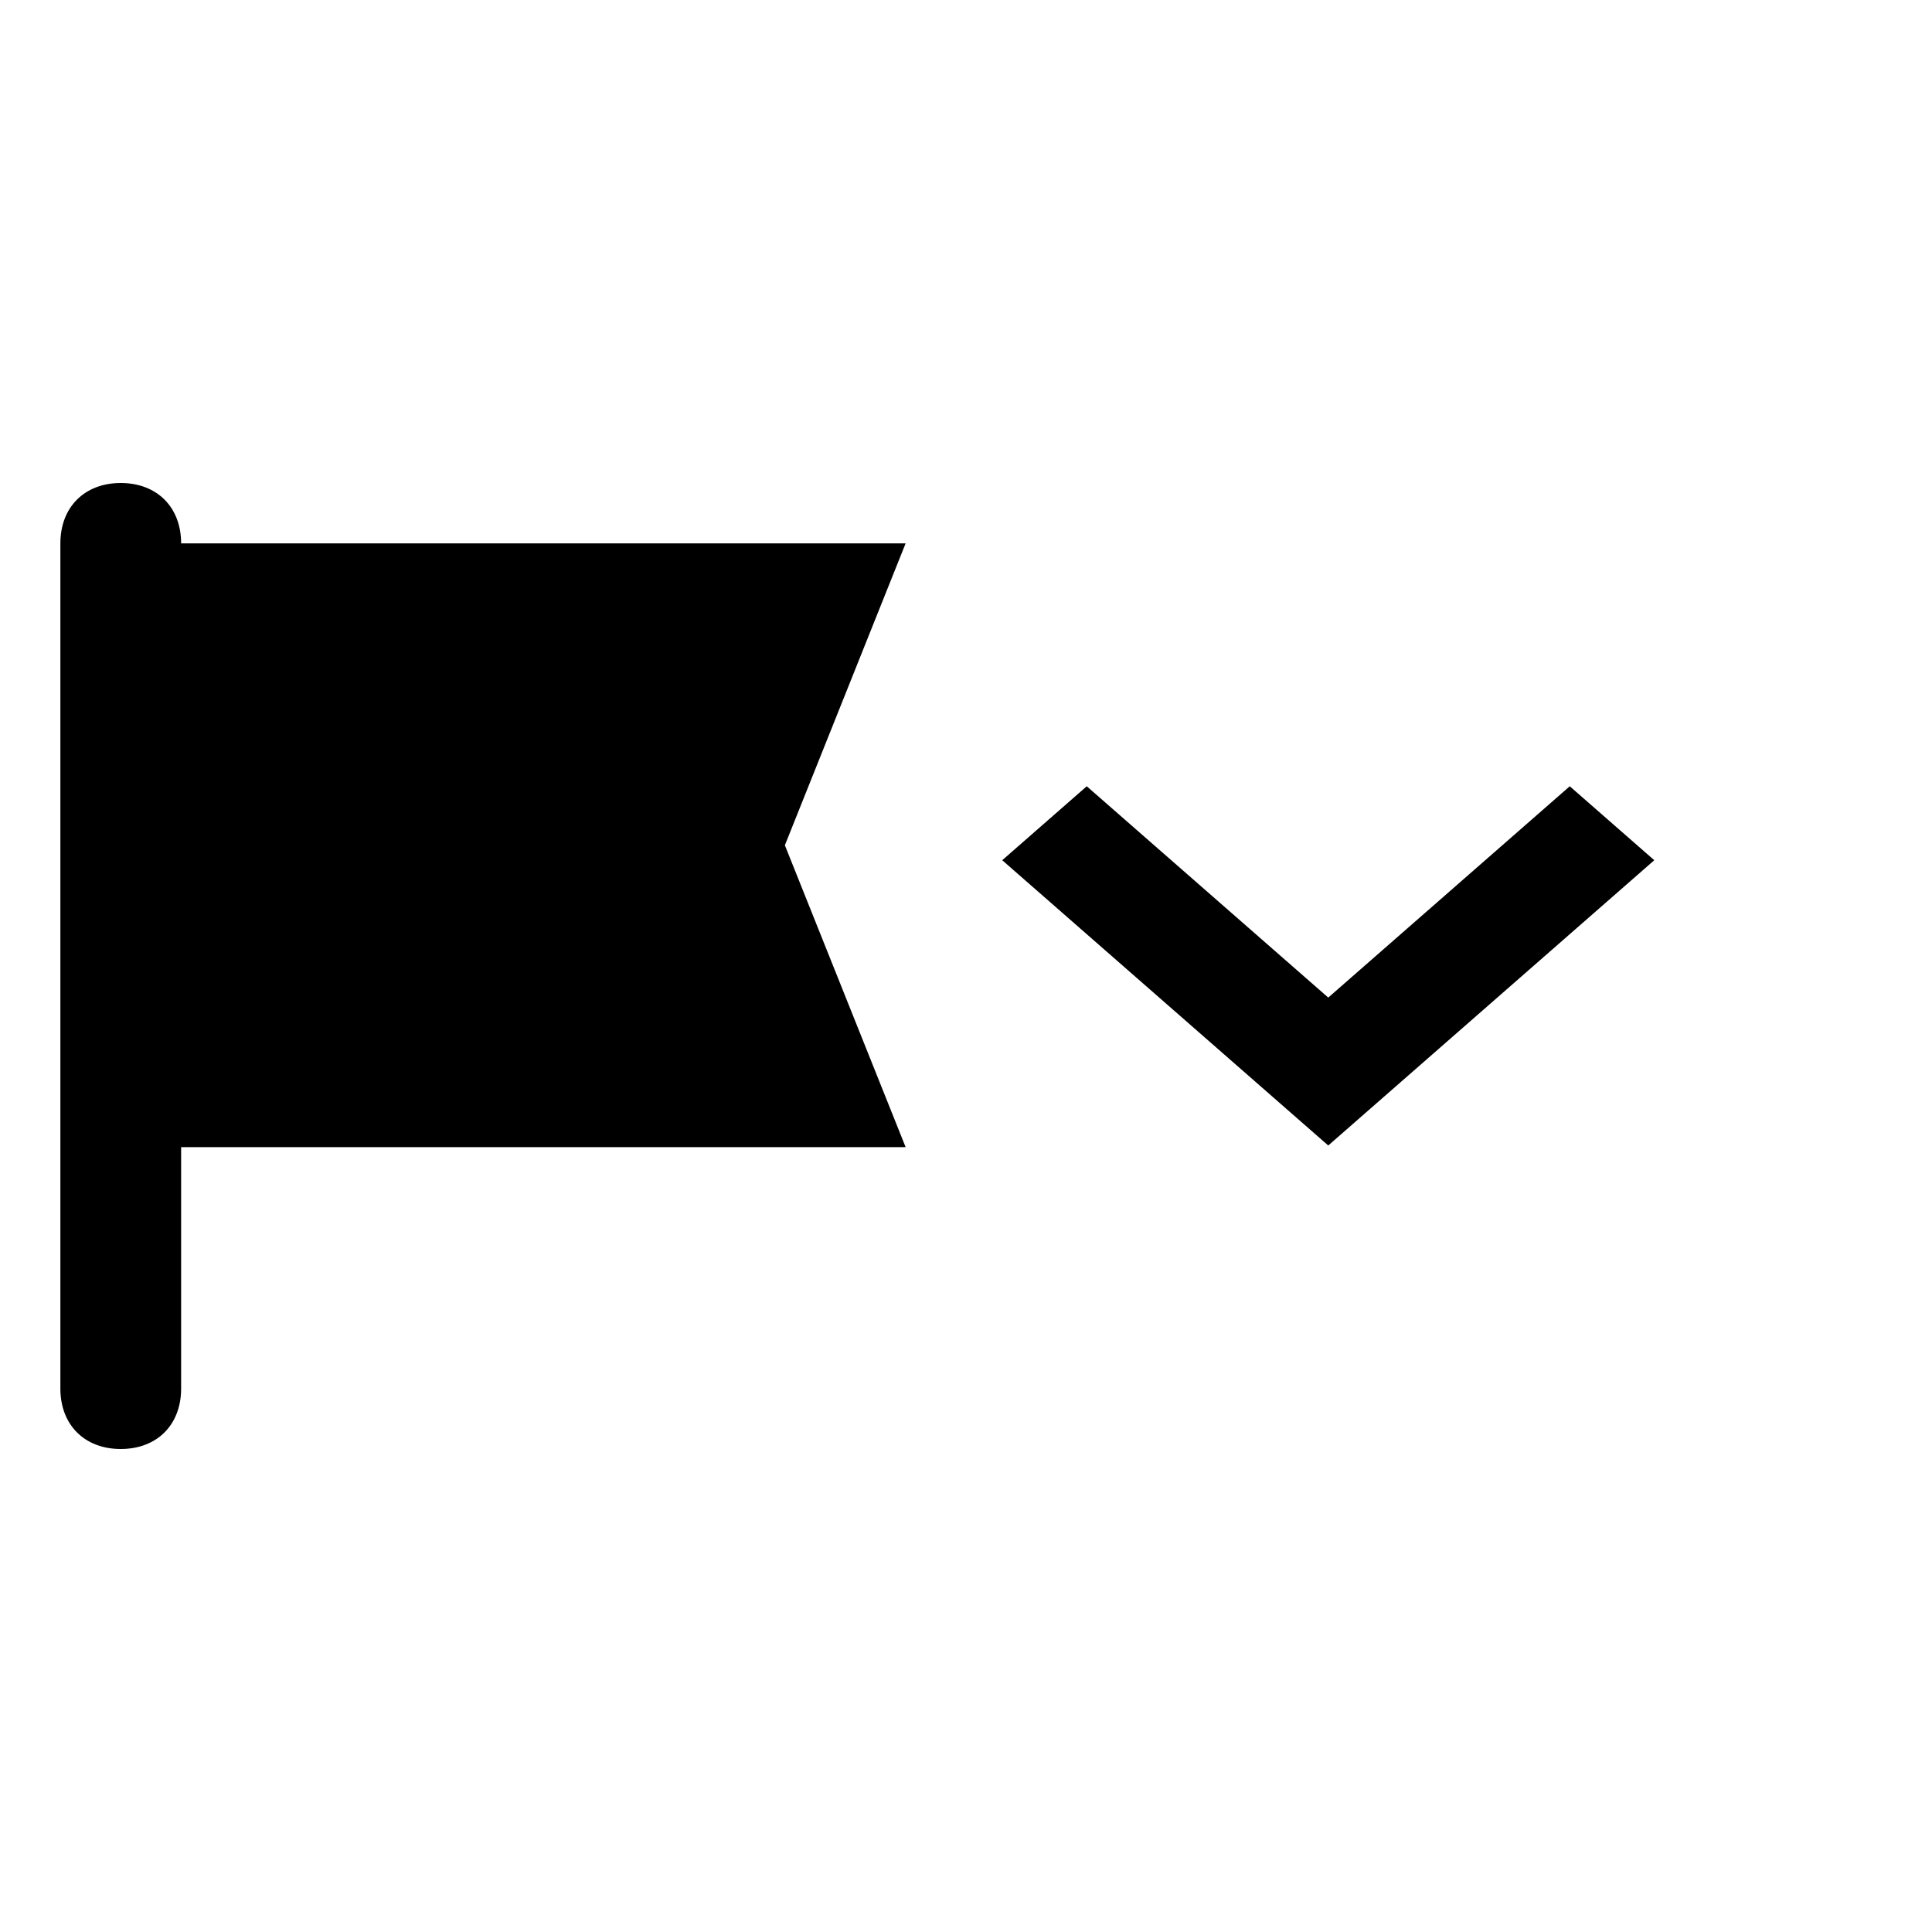 <svg width="32" height="32" viewBox="0 0 32 16" fill="currentColor" xmlns="http://www.w3.org/2000/svg">
  <path d="M13 6L15 1H3C3 0.4 2.6 0 2 0C1.4 0 1 0.4 1 1V15C1 15.6 1.4 16 2 16C2.6 16 3 15.6 3 15V11H15L13 6Z" />
  <path d="M6 5.973L0.6 1.248L2 0.023L6 3.523L10 0.023L11.4 1.248L6 5.973Z" transform="translate(16,5)" />
</svg>
